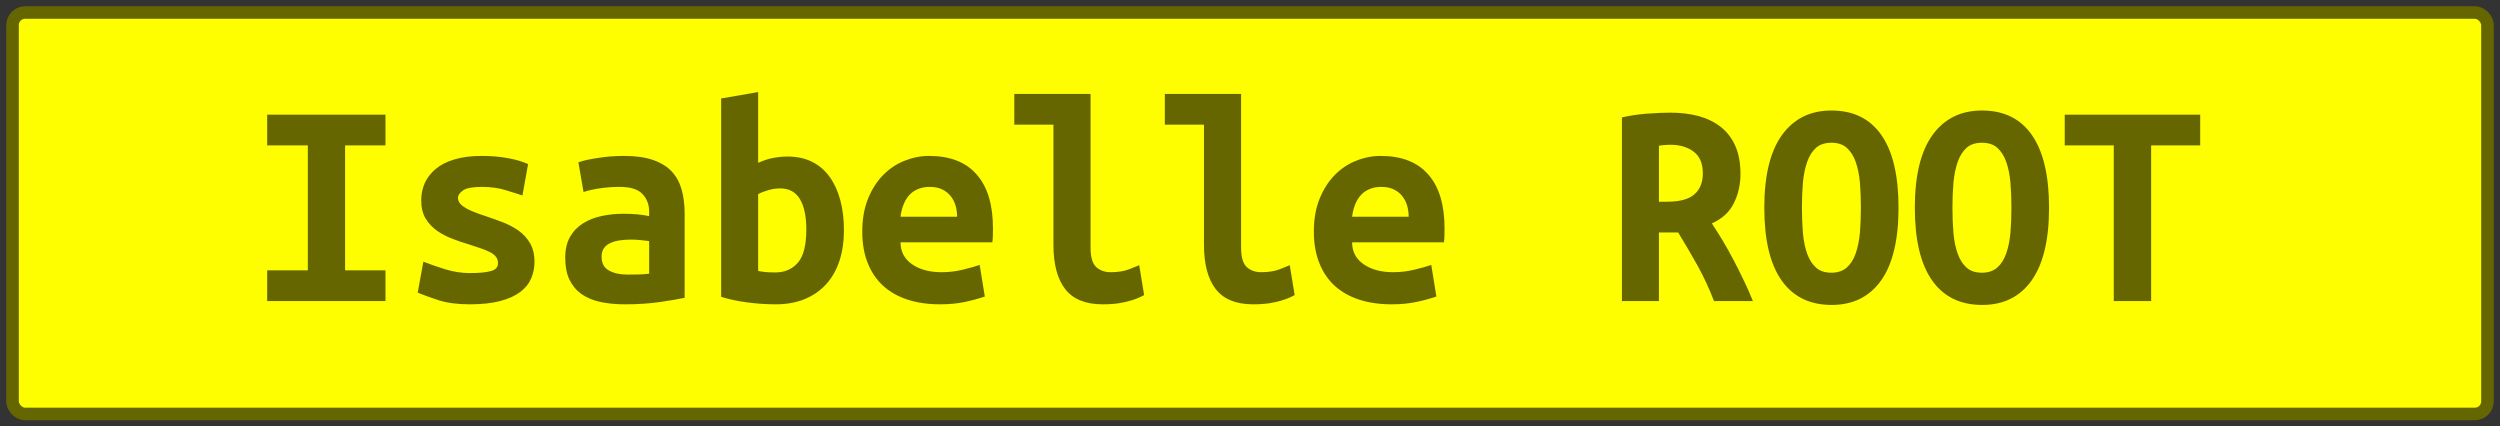 <?xml version="1.0" encoding="UTF-8"?><svg height="34" width="199.3" version="1.1" xmlns="http://www.w3.org/2000/svg"><rect width="100%" height="100%" fill="#333333" stroke="none"/><!--Created by Josélio de S. C. Júnior - 2021 - https://github.com/joseliojunior --><rect height="32" width="197.3" rx="1" ry="1" x="1" y="1" fill="#FEFE00" stroke="#666600" stroke-width="1" /><g transform="translate(0, 12)"><path fill="#666600" d="M30.73 12L21.30 12L21.30 9.55L24.54 9.55L24.54-0.41L21.30-0.41L21.30-2.86L30.73-2.86L30.73-0.41L27.51-0.41L27.51 9.55L30.73 9.55L30.73 12ZM37.47 9.77L37.47 9.77Q38.55 9.77 39.13 9.61Q39.70 9.46 39.70 8.98L39.70 8.98Q39.70 8.66 39.52 8.45Q39.34 8.23 39.02 8.08Q38.70 7.92 38.28 7.78Q37.86 7.63 37.40 7.49L37.40 7.49Q36.75 7.30 36.08 7.04Q35.41 6.79 34.86 6.41Q34.30 6.02 33.94 5.44Q33.58 4.85 33.58 3.96L33.58 3.96Q33.58 3.24 33.86 2.60Q34.14 1.97 34.72 1.48Q35.31 0.98 36.22 0.71Q37.14 0.43 38.41 0.43L38.41 0.43Q39.51 0.43 40.46 0.60Q41.41 0.77 42.10 1.08L42.10 1.08L41.65 3.58Q41.24 3.46 40.38 3.18Q39.51 2.90 38.43 2.90L38.43 2.90Q37.30 2.90 36.91 3.18Q36.51 3.46 36.51 3.77L36.51 3.77Q36.51 4.03 36.69 4.24Q36.87 4.44 37.17 4.61Q37.47 4.78 37.87 4.93Q38.26 5.09 38.72 5.23L38.72 5.23Q39.37 5.45 40.06 5.71Q40.76 5.98 41.32 6.37Q41.89 6.77 42.25 7.38Q42.61 7.99 42.61 8.88L42.61 8.88Q42.61 9.58 42.34 10.20Q42.08 10.82 41.47 11.28Q40.86 11.74 39.87 12Q38.89 12.26 37.45 12.26L37.45 12.26Q35.98 12.26 34.95 11.93Q33.92 11.59 33.30 11.33L33.30 11.33L33.75 8.86Q34.59 9.19 35.54 9.48Q36.49 9.77 37.47 9.77ZM50.02 9.89L50.02 9.89Q50.50 9.89 50.96 9.88Q51.42 9.86 51.75 9.82L51.75 9.82L51.75 7.22Q51.46 7.18 51.06 7.14Q50.65 7.10 50.31 7.10L50.31 7.10Q49.86 7.10 49.42 7.16Q48.99 7.22 48.67 7.37Q48.34 7.51 48.15 7.78Q47.96 8.04 47.96 8.47L47.96 8.47Q47.96 9.24 48.54 9.56Q49.11 9.89 50.02 9.89ZM49.76 0.43L49.76 0.43Q51.15 0.43 52.08 0.76Q53 1.08 53.55 1.67Q54.10 2.26 54.34 3.11Q54.58 3.96 54.58 5.02L54.58 5.02L54.58 11.74Q53.94 11.88 52.66 12.07Q51.39 12.26 49.81 12.26L49.81 12.26Q48.73 12.26 47.85 12.07Q46.98 11.88 46.35 11.44Q45.73 10.99 45.39 10.28Q45.06 9.58 45.06 8.54L45.06 8.54Q45.06 7.56 45.44 6.89Q45.82 6.22 46.47 5.81Q47.12 5.40 47.96 5.22Q48.80 5.04 49.71 5.04L49.71 5.04Q50.86 5.04 51.75 5.23L51.75 5.23L51.75 4.87Q51.75 4.03 51.22 3.47Q50.70 2.90 49.40 2.90L49.40 2.90Q48.56 2.90 47.78 3.02Q47 3.14 46.52 3.31L46.52 3.31L46.11 0.94Q46.66 0.74 47.67 0.59Q48.68 0.43 49.76 0.43ZM64.28 6.29L64.28 6.29Q64.28 4.70 63.76 3.86Q63.25 3.02 62.19 3.02L62.19 3.02Q61.71 3.02 61.24 3.16Q60.78 3.29 60.44 3.48L60.44 3.48L60.44 9.60Q60.78 9.67 61.15 9.70Q61.52 9.72 61.78 9.72L61.78 9.72Q62.94 9.72 63.61 8.94Q64.28 8.16 64.28 6.29ZM67.28 6.36L67.28 6.36Q67.28 7.70 66.92 8.80Q66.56 9.89 65.86 10.66Q65.17 11.42 64.16 11.84Q63.15 12.26 61.86 12.26L61.86 12.26Q60.70 12.26 59.50 12.10Q58.30 11.93 57.49 11.66L57.49 11.66L57.49-4.15L60.44-4.66L60.44 0.98Q61.06 0.70 61.64 0.59Q62.22 0.48 62.79 0.48L62.79 0.48Q63.90 0.48 64.74 0.90Q65.58 1.32 66.14 2.10Q66.70 2.88 66.99 3.96Q67.28 5.04 67.28 6.36ZM68.74 6.46L68.74 6.46Q68.74 4.97 69.20 3.84Q69.66 2.71 70.40 1.96Q71.14 1.20 72.10 0.82Q73.06 0.43 74.07 0.43L74.07 0.43Q76.57 0.43 77.86 1.91Q79.16 3.38 79.16 6.22L79.16 6.22Q79.16 6.50 79.15 6.82Q79.14 7.13 79.11 7.32L79.11 7.32L71.79 7.32Q71.79 8.42 72.70 9.06Q73.62 9.70 75.06 9.70L75.06 9.70Q75.94 9.70 76.75 9.50Q77.55 9.31 78.10 9.12L78.10 9.12L78.51 11.64Q77.74 11.90 76.88 12.08Q76.02 12.26 74.94 12.26L74.94 12.26Q73.50 12.26 72.36 11.89Q71.22 11.52 70.41 10.79Q69.61 10.06 69.18 8.98Q68.74 7.90 68.74 6.46ZM71.79 5.28L76.30 5.28Q76.30 4.82 76.18 4.40Q76.06 3.98 75.80 3.65Q75.54 3.31 75.13 3.11Q74.72 2.90 74.12 2.90L74.12 2.90Q73.54 2.90 73.12 3.10Q72.70 3.29 72.43 3.62Q72.15 3.96 72.00 4.39Q71.84 4.82 71.79 5.28L71.79 5.28ZM90.82 9.14L91.21 11.52Q91.14 11.57 90.88 11.69Q90.63 11.81 90.22 11.94Q89.82 12.07 89.23 12.17Q88.64 12.26 87.90 12.26L87.90 12.26Q85.86 12.26 84.92 11.05Q83.98 9.84 83.98 7.51L83.98 7.51L83.98-2.06L80.86-2.06L80.86-4.51L86.94-4.51L86.94 7.73Q86.94 8.88 87.39 9.29Q87.85 9.70 88.54 9.70L88.54 9.70Q89.43 9.70 90.03 9.46Q90.63 9.22 90.82 9.14L90.82 9.14ZM102.82 9.14L103.21 11.52Q103.14 11.57 102.88 11.69Q102.63 11.81 102.22 11.94Q101.82 12.07 101.23 12.17Q100.64 12.26 99.90 12.26L99.90 12.26Q97.86 12.26 96.92 11.05Q95.98 9.84 95.98 7.51L95.98 7.51L95.98-2.06L92.86-2.06L92.86-4.51L98.94-4.51L98.94 7.73Q98.94 8.88 99.39 9.29Q99.85 9.70 100.54 9.70L100.54 9.70Q101.43 9.70 102.03 9.46Q102.63 9.22 102.82 9.14L102.82 9.14ZM104.74 6.46L104.74 6.46Q104.74 4.97 105.20 3.84Q105.66 2.71 106.40 1.96Q107.14 1.20 108.10 0.82Q109.06 0.43 110.07 0.43L110.07 0.43Q112.57 0.43 113.86 1.91Q115.16 3.38 115.16 6.22L115.16 6.22Q115.16 6.50 115.15 6.82Q115.14 7.13 115.11 7.32L115.11 7.32L107.79 7.32Q107.79 8.42 108.70 9.06Q109.62 9.70 111.06 9.70L111.06 9.70Q111.94 9.70 112.75 9.50Q113.55 9.31 114.10 9.12L114.10 9.12L114.51 11.64Q113.74 11.90 112.88 12.08Q112.02 12.26 110.94 12.26L110.94 12.26Q109.50 12.26 108.36 11.89Q107.22 11.52 106.41 10.79Q105.61 10.06 105.18 8.98Q104.74 7.90 104.74 6.46ZM107.79 5.28L112.30 5.28Q112.30 4.82 112.18 4.40Q112.06 3.98 111.80 3.65Q111.54 3.31 111.13 3.11Q110.72 2.90 110.12 2.90L110.12 2.90Q109.54 2.90 109.12 3.10Q108.70 3.29 108.43 3.62Q108.15 3.96 108.00 4.39Q107.84 4.82 107.79 5.28L107.79 5.28ZM133.14-3.02L133.14-3.02Q134.41-3.02 135.44-2.74Q136.47-2.45 137.22-1.85Q137.96-1.25 138.36-0.32Q138.75 0.60 138.75 1.85L138.75 1.85Q138.75 3.14 138.22 4.20Q137.70 5.26 136.47 5.81L136.47 5.81Q136.88 6.43 137.34 7.19Q137.79 7.94 138.22 8.77Q138.66 9.60 139.05 10.43Q139.45 11.26 139.74 12L139.74 12L136.64 12Q136.09 10.56 135.36 9.23Q134.62 7.90 133.78 6.53L133.78 6.53L132.25 6.53L132.25 12L129.30 12L129.30-2.64Q129.73-2.74 130.24-2.82Q130.76-2.90 131.29-2.94Q131.82-2.98 132.30-3Q132.78-3.02 133.14-3.02ZM135.75 1.82L135.75 1.82Q135.75 0.65 135.03 0.10Q134.31-0.46 133.14-0.46L133.14-0.46Q132.97-0.46 132.73-0.44Q132.49-0.43 132.25-0.38L132.25-0.38L132.25 4.08L132.90 4.08Q134.41 4.08 135.08 3.49Q135.75 2.90 135.75 1.82ZM143.65 4.56L143.65 4.56Q143.65 5.64 143.73 6.59Q143.82 7.54 144.07 8.23Q144.32 8.93 144.78 9.34Q145.23 9.74 146 9.74L146 9.74Q146.74 9.74 147.21 9.34Q147.68 8.93 147.93 8.22Q148.18 7.51 148.27 6.58Q148.35 5.64 148.35 4.56L148.35 4.56Q148.35 3.48 148.27 2.53Q148.18 1.58 147.93 0.89Q147.68 0.19 147.22-0.22Q146.77-0.62 146-0.62L146-0.62Q145.23-0.62 144.78-0.22Q144.32 0.19 144.07 0.90Q143.82 1.61 143.73 2.54Q143.65 3.48 143.65 4.56ZM140.65 4.56L140.65 4.56Q140.65 0.72 142.06-1.24Q143.48-3.19 146-3.19L146-3.19Q148.62-3.19 149.98-1.24Q151.35 0.72 151.35 4.56L151.35 4.56Q151.35 8.40 149.96 10.36Q148.57 12.31 146.02 12.31L146.02 12.31Q143.41 12.31 142.03 10.36Q140.65 8.40 140.65 4.56ZM155.65 4.56L155.65 4.56Q155.65 5.64 155.73 6.59Q155.82 7.54 156.07 8.23Q156.32 8.93 156.78 9.34Q157.23 9.74 158 9.74L158 9.74Q158.74 9.74 159.21 9.34Q159.68 8.93 159.93 8.22Q160.18 7.51 160.27 6.58Q160.35 5.64 160.35 4.56L160.35 4.56Q160.35 3.48 160.27 2.53Q160.18 1.58 159.93 0.89Q159.68 0.19 159.22-0.22Q158.77-0.62 158-0.62L158-0.62Q157.23-0.62 156.78-0.22Q156.32 0.19 156.07 0.90Q155.82 1.61 155.73 2.54Q155.65 3.48 155.65 4.56ZM152.65 4.56L152.65 4.56Q152.65 0.72 154.06-1.24Q155.48-3.19 158-3.19L158-3.19Q160.62-3.19 161.98-1.24Q163.35 0.72 163.35 4.56L163.35 4.56Q163.35 8.40 161.96 10.36Q160.57 12.31 158.02 12.31L158.02 12.31Q155.41 12.31 154.03 10.36Q152.65 8.40 152.65 4.56ZM164.60-2.86L175.40-2.86L175.40-0.41L171.49-0.41L171.49 12L168.51 12L168.51-0.41L164.60-0.41L164.60-2.86Z"/></g></svg>